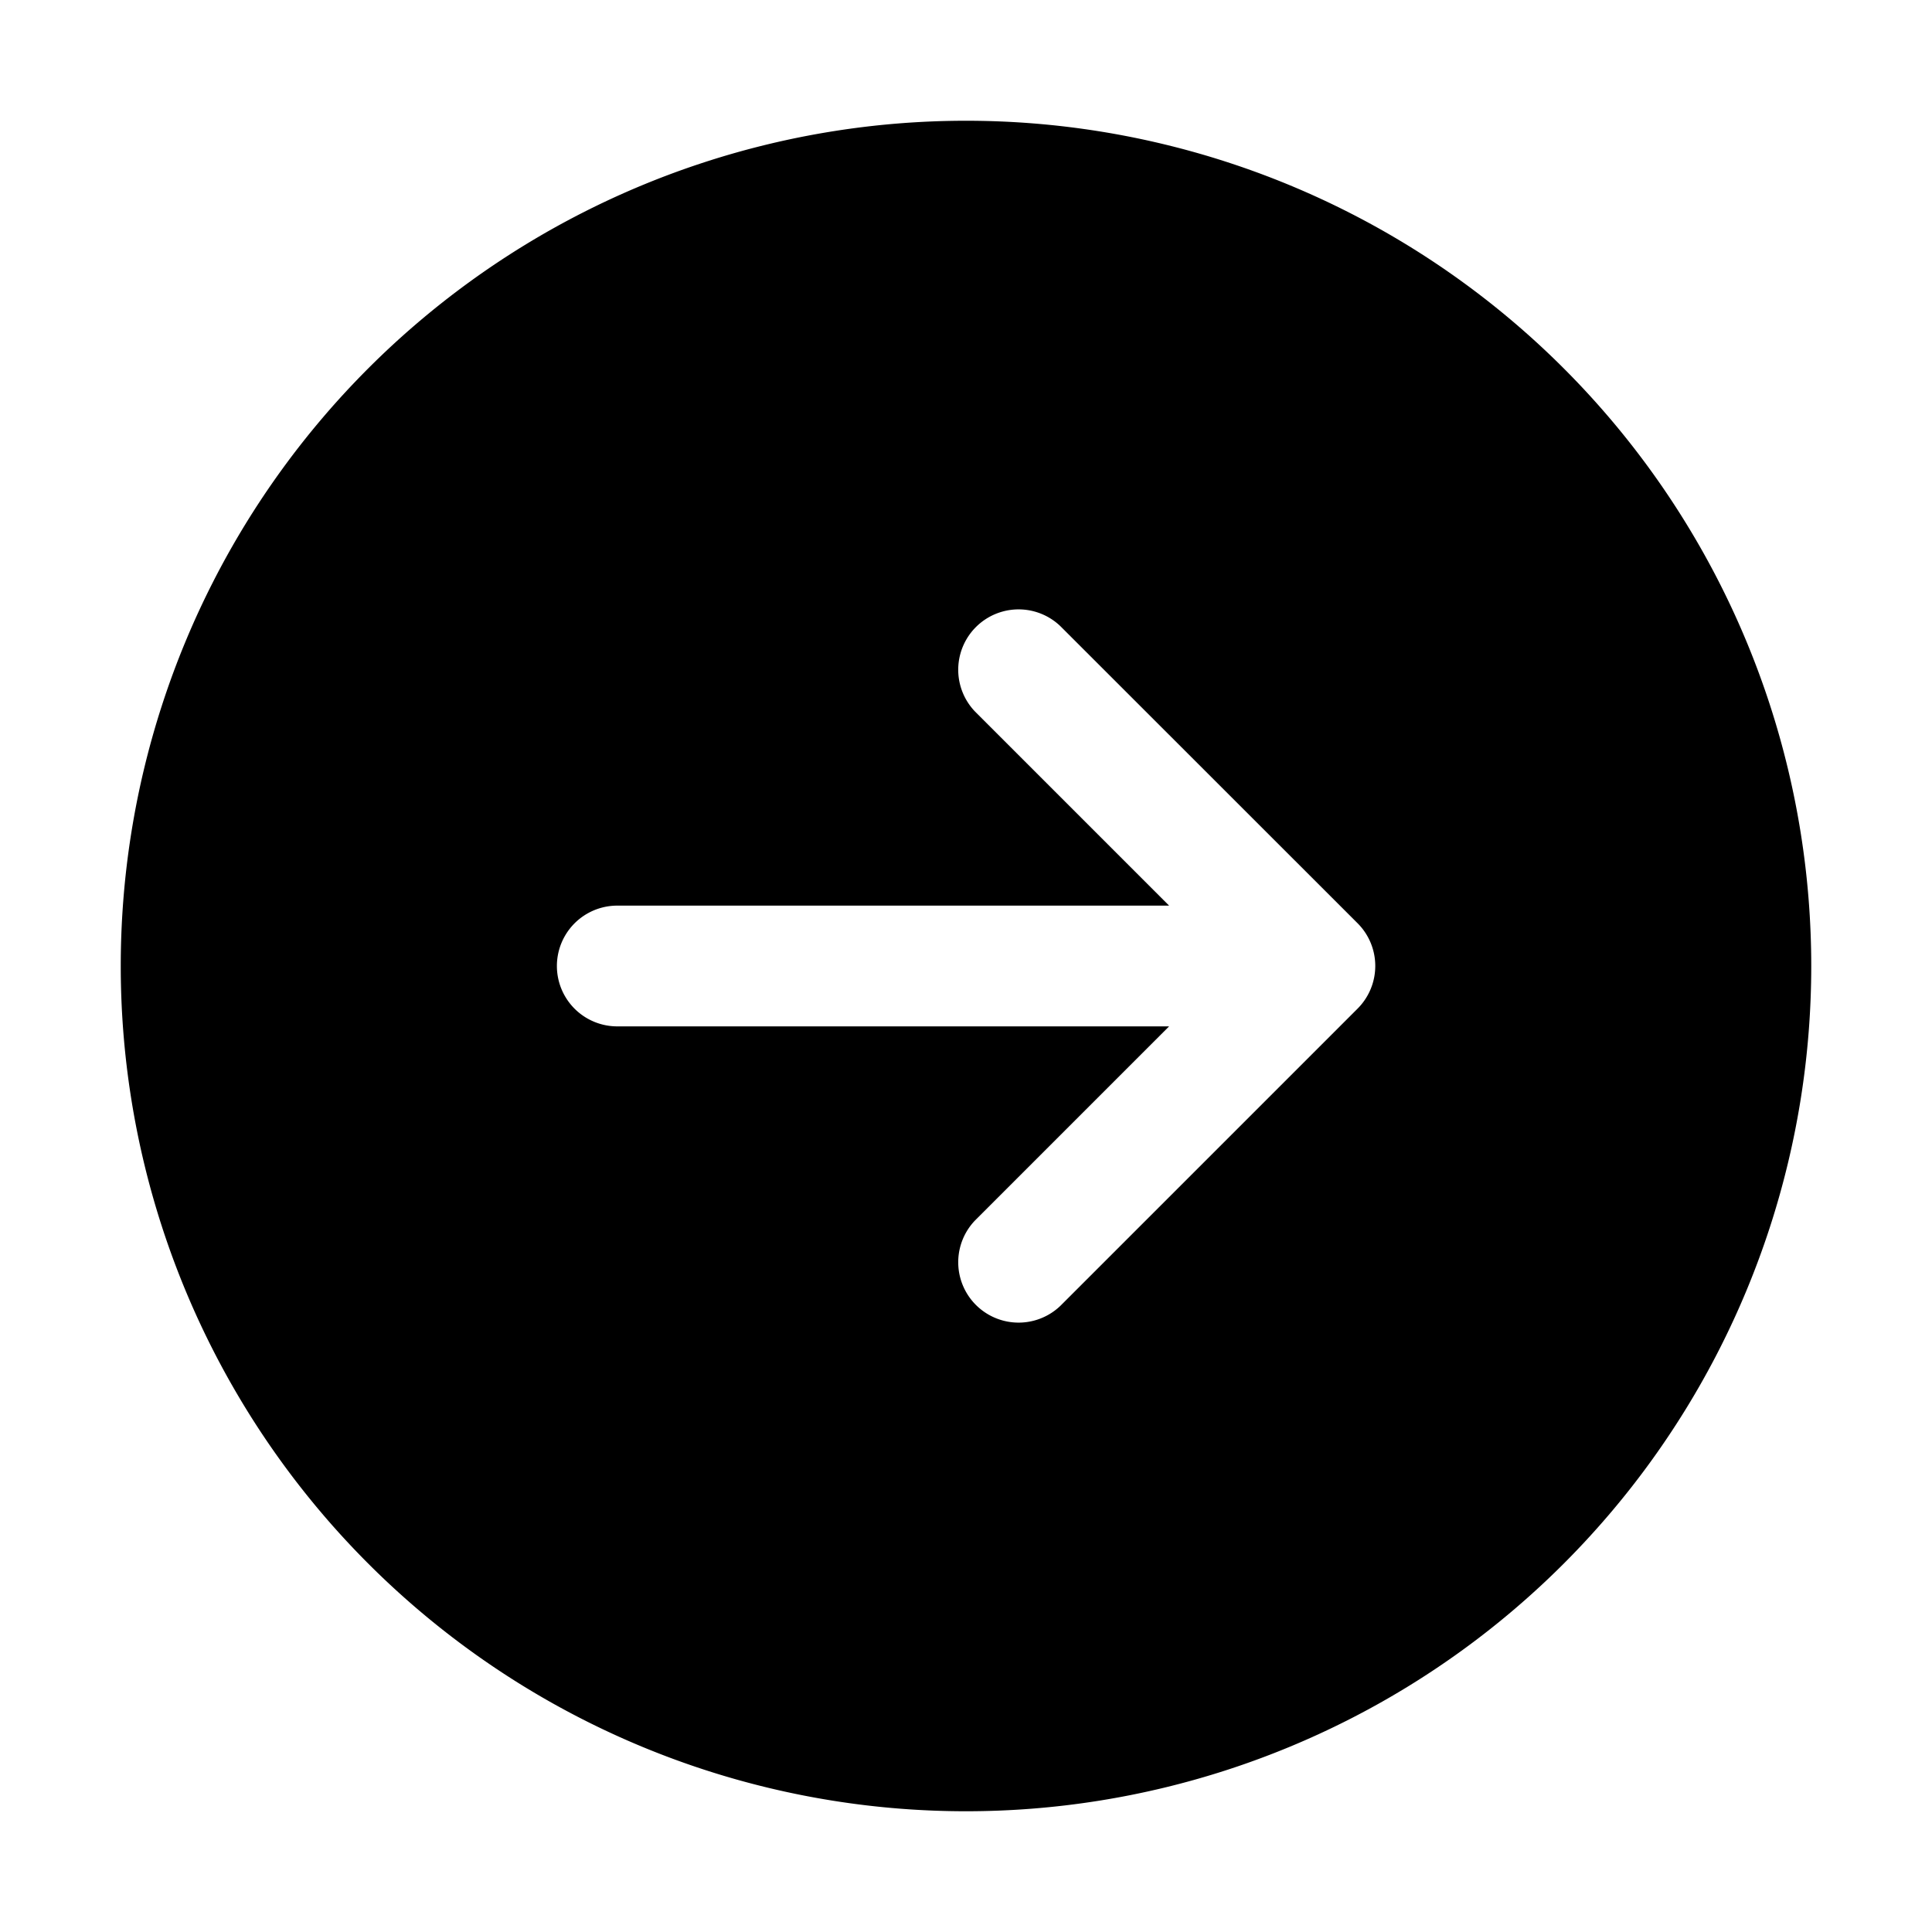 <svg xmlns="http://www.w3.org/2000/svg" width="16" height="16" fill="none" class="persona-icon" viewBox="0 0 16 16"><path fill="currentColor" fill-rule="evenodd" d="M8 1a7 7 0 1 1 0 14A7 7 0 0 1 8 1m.783 4.187a.5.5 0 0 0-.707.707L9.682 7.5h-4.57a.5.5 0 1 0 0 1h4.57l-1.606 1.606a.5.5 0 0 0 .707.707l2.46-2.46a.5.5 0 0 0 0-.707z" clip-rule="evenodd"/></svg>